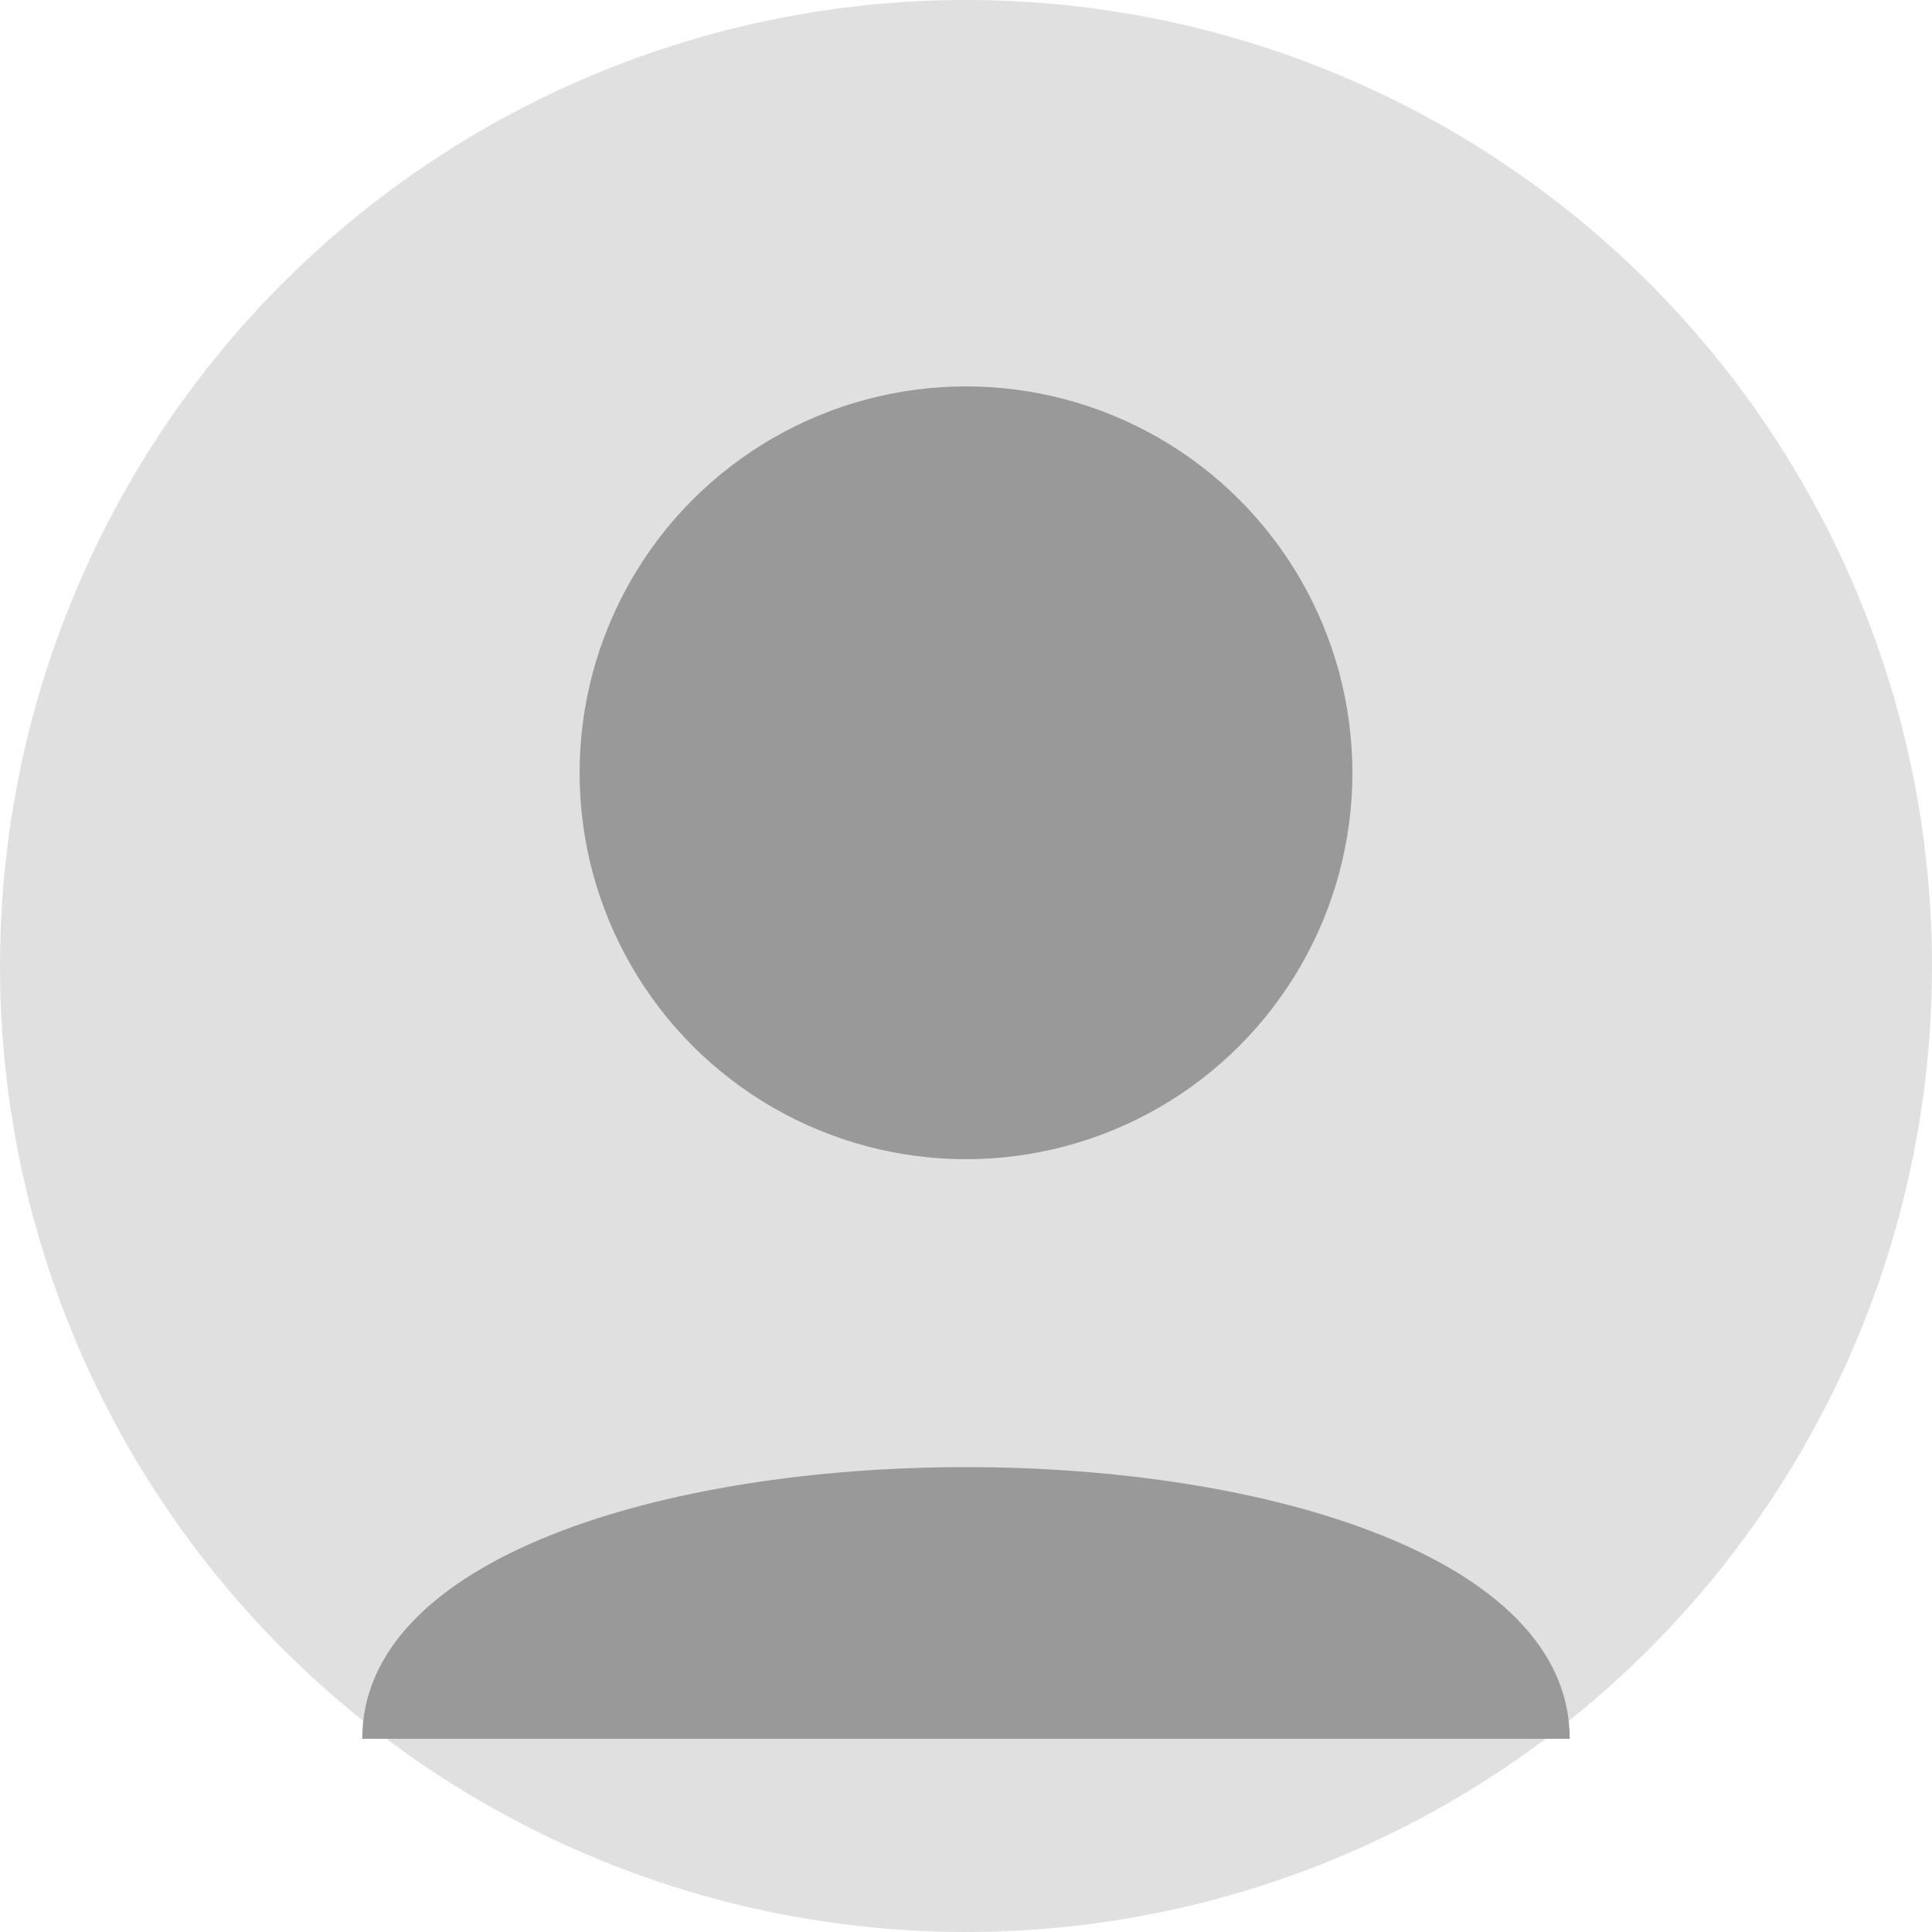 <?xml version="1.0" encoding="UTF-8"?>
<svg width="80" height="80" version="1.1" viewBox="0 0 80 80" xmlns="http://www.w3.org/2000/svg">
  <circle cx="40" cy="40" r="40" fill="#e0e0e0"/>
  <circle cx="40" cy="32" r="16" fill="#999"/>
  <path d="m15 72c0-15 50-15 50 0" fill="#999"/>
</svg>

